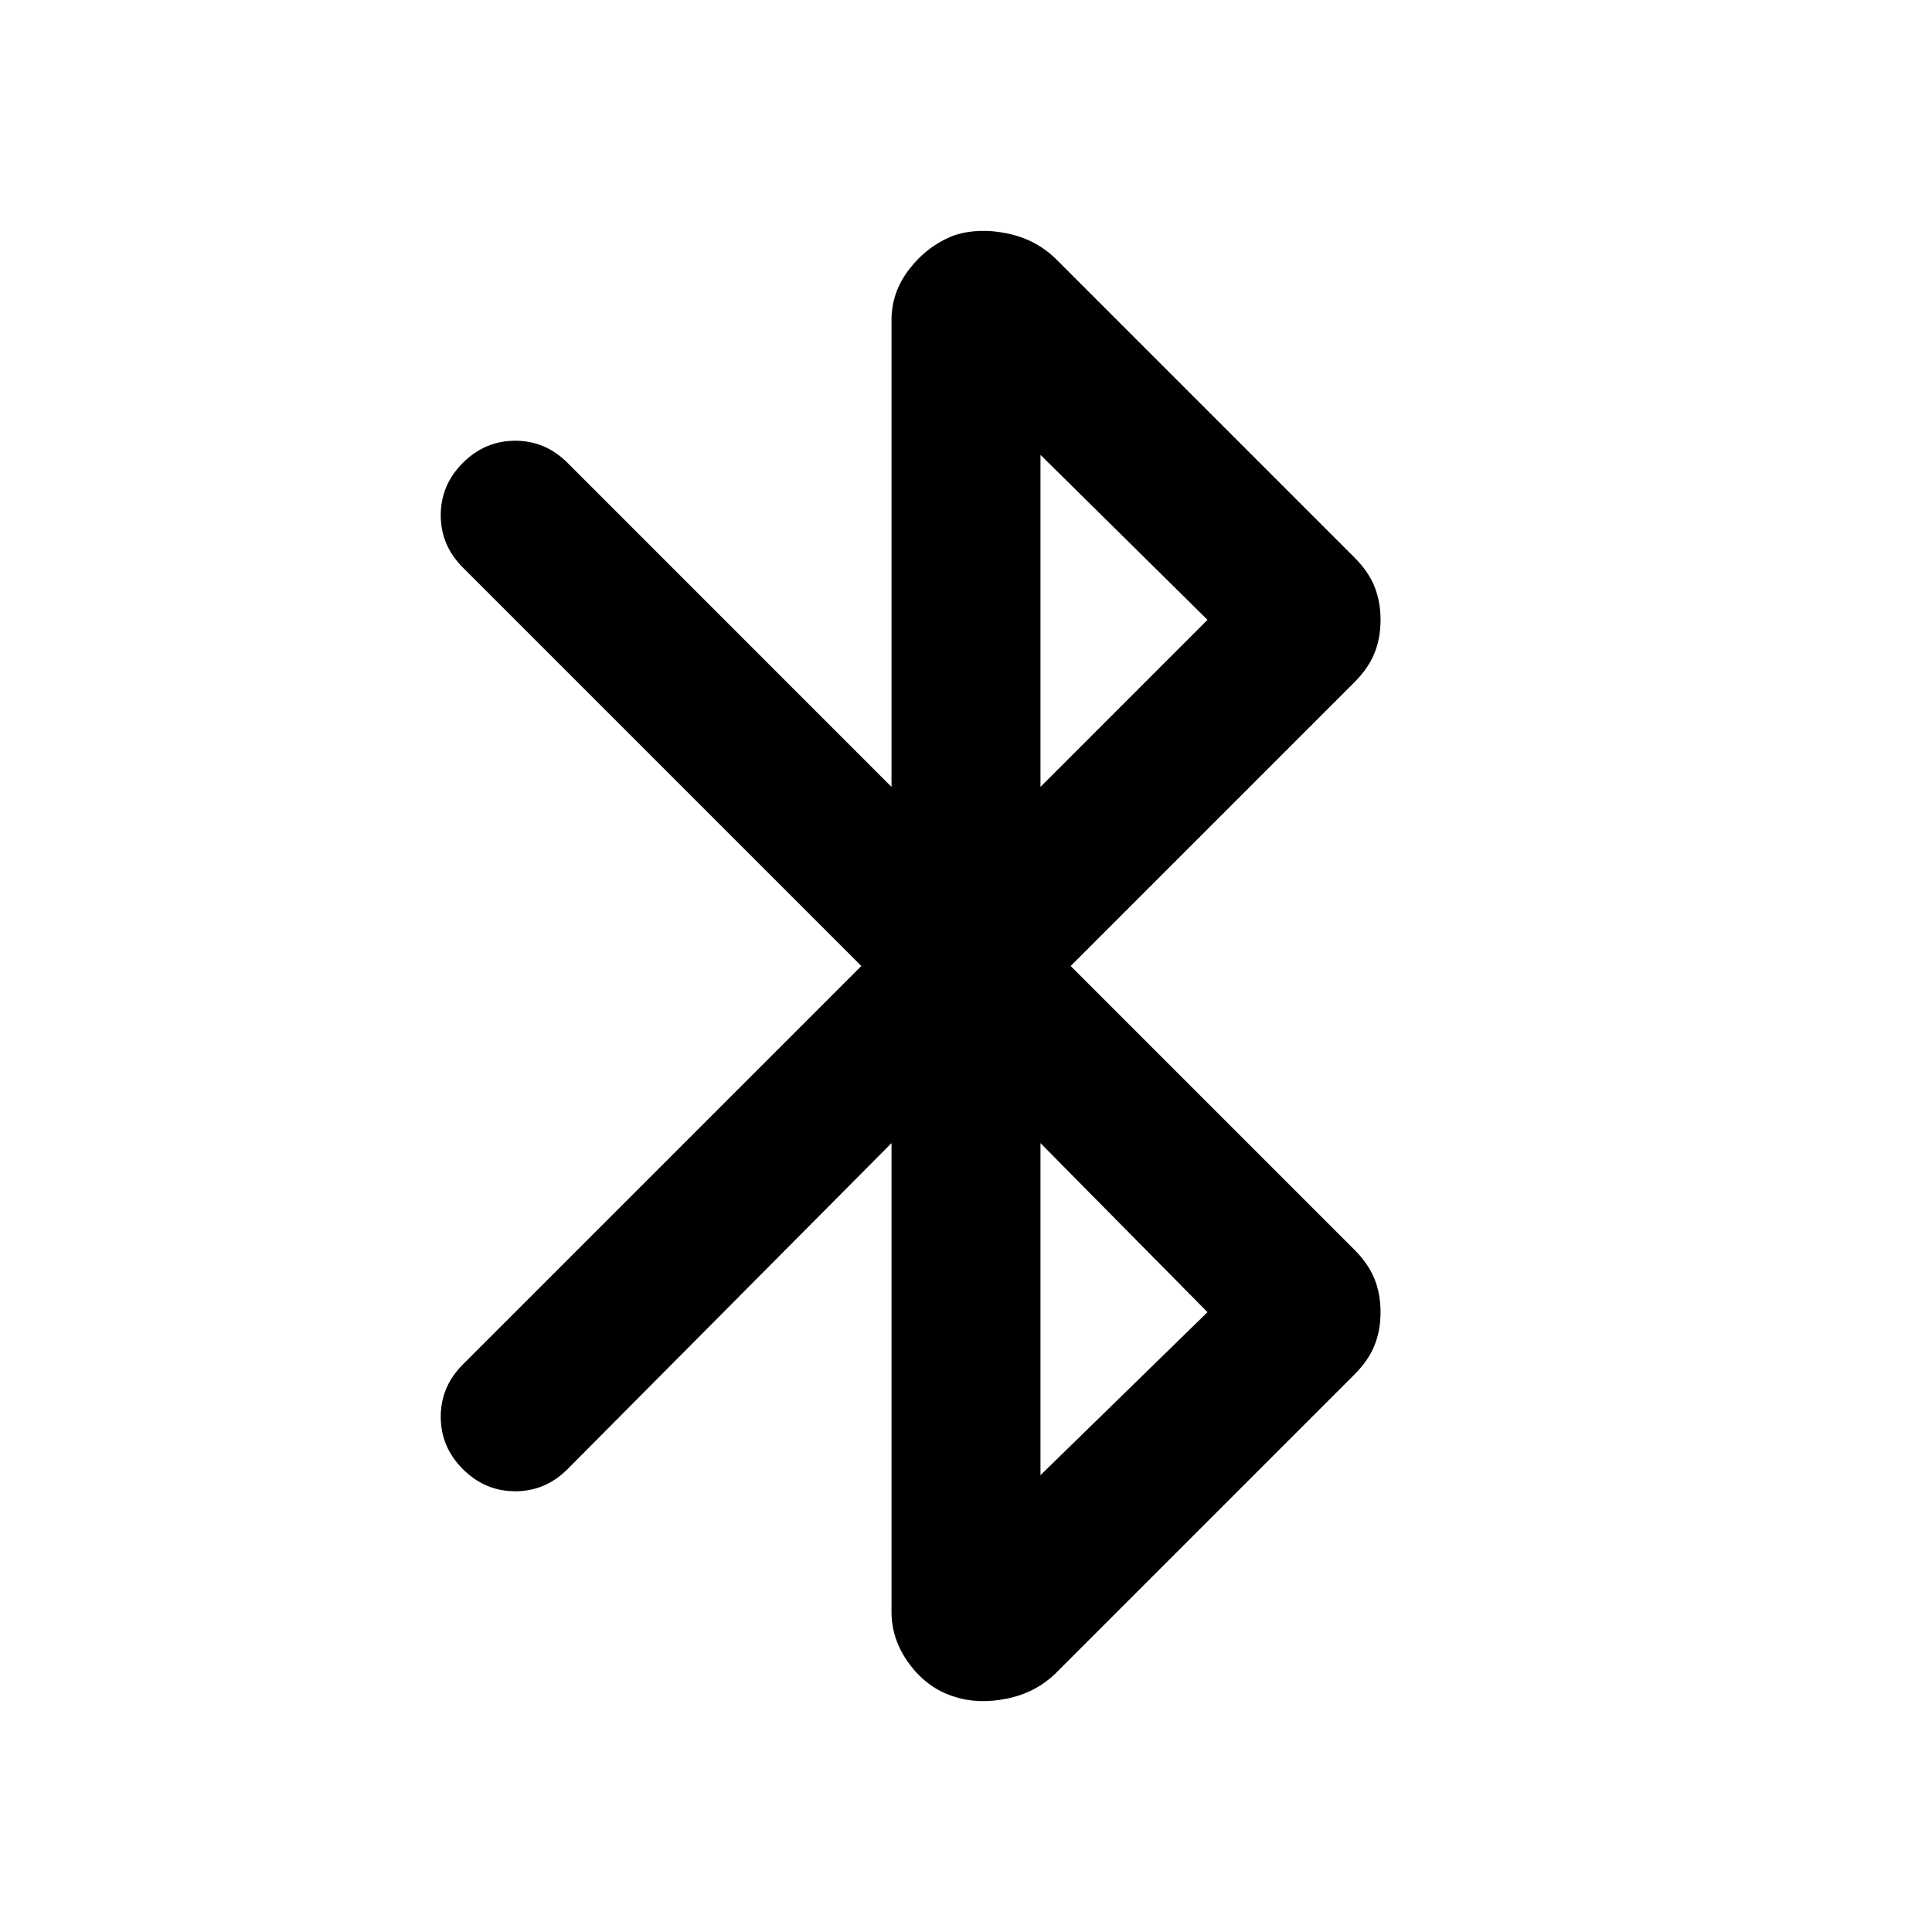 <svg xmlns="http://www.w3.org/2000/svg" height="40" width="40"><path d="M19.75 35.125Q19.208 34.958 18.833 34.458Q18.458 33.958 18.458 33.375V23.667L11.75 30.417Q11.292 30.875 10.667 30.875Q10.042 30.875 9.583 30.417Q9.125 29.958 9.125 29.333Q9.125 28.708 9.583 28.25L17.833 20L9.583 11.75Q9.125 11.292 9.125 10.667Q9.125 10.042 9.583 9.583Q10.042 9.125 10.667 9.125Q11.292 9.125 11.75 9.583L18.458 16.292V6.625Q18.458 6.042 18.833 5.563Q19.208 5.083 19.75 4.875Q20.25 4.708 20.854 4.833Q21.458 4.958 21.875 5.375L28.042 11.542Q28.333 11.833 28.458 12.146Q28.583 12.458 28.583 12.833Q28.583 13.208 28.458 13.521Q28.333 13.833 28.042 14.125L22.167 20L28.042 25.875Q28.333 26.167 28.458 26.479Q28.583 26.792 28.583 27.167Q28.583 27.542 28.458 27.854Q28.333 28.167 28.042 28.458L21.875 34.625Q21.458 35.042 20.854 35.167Q20.25 35.292 19.75 35.125ZM21.542 16.292 25 12.833 21.542 9.417ZM21.542 30.542 25 27.167 21.542 23.667Z"/></svg>